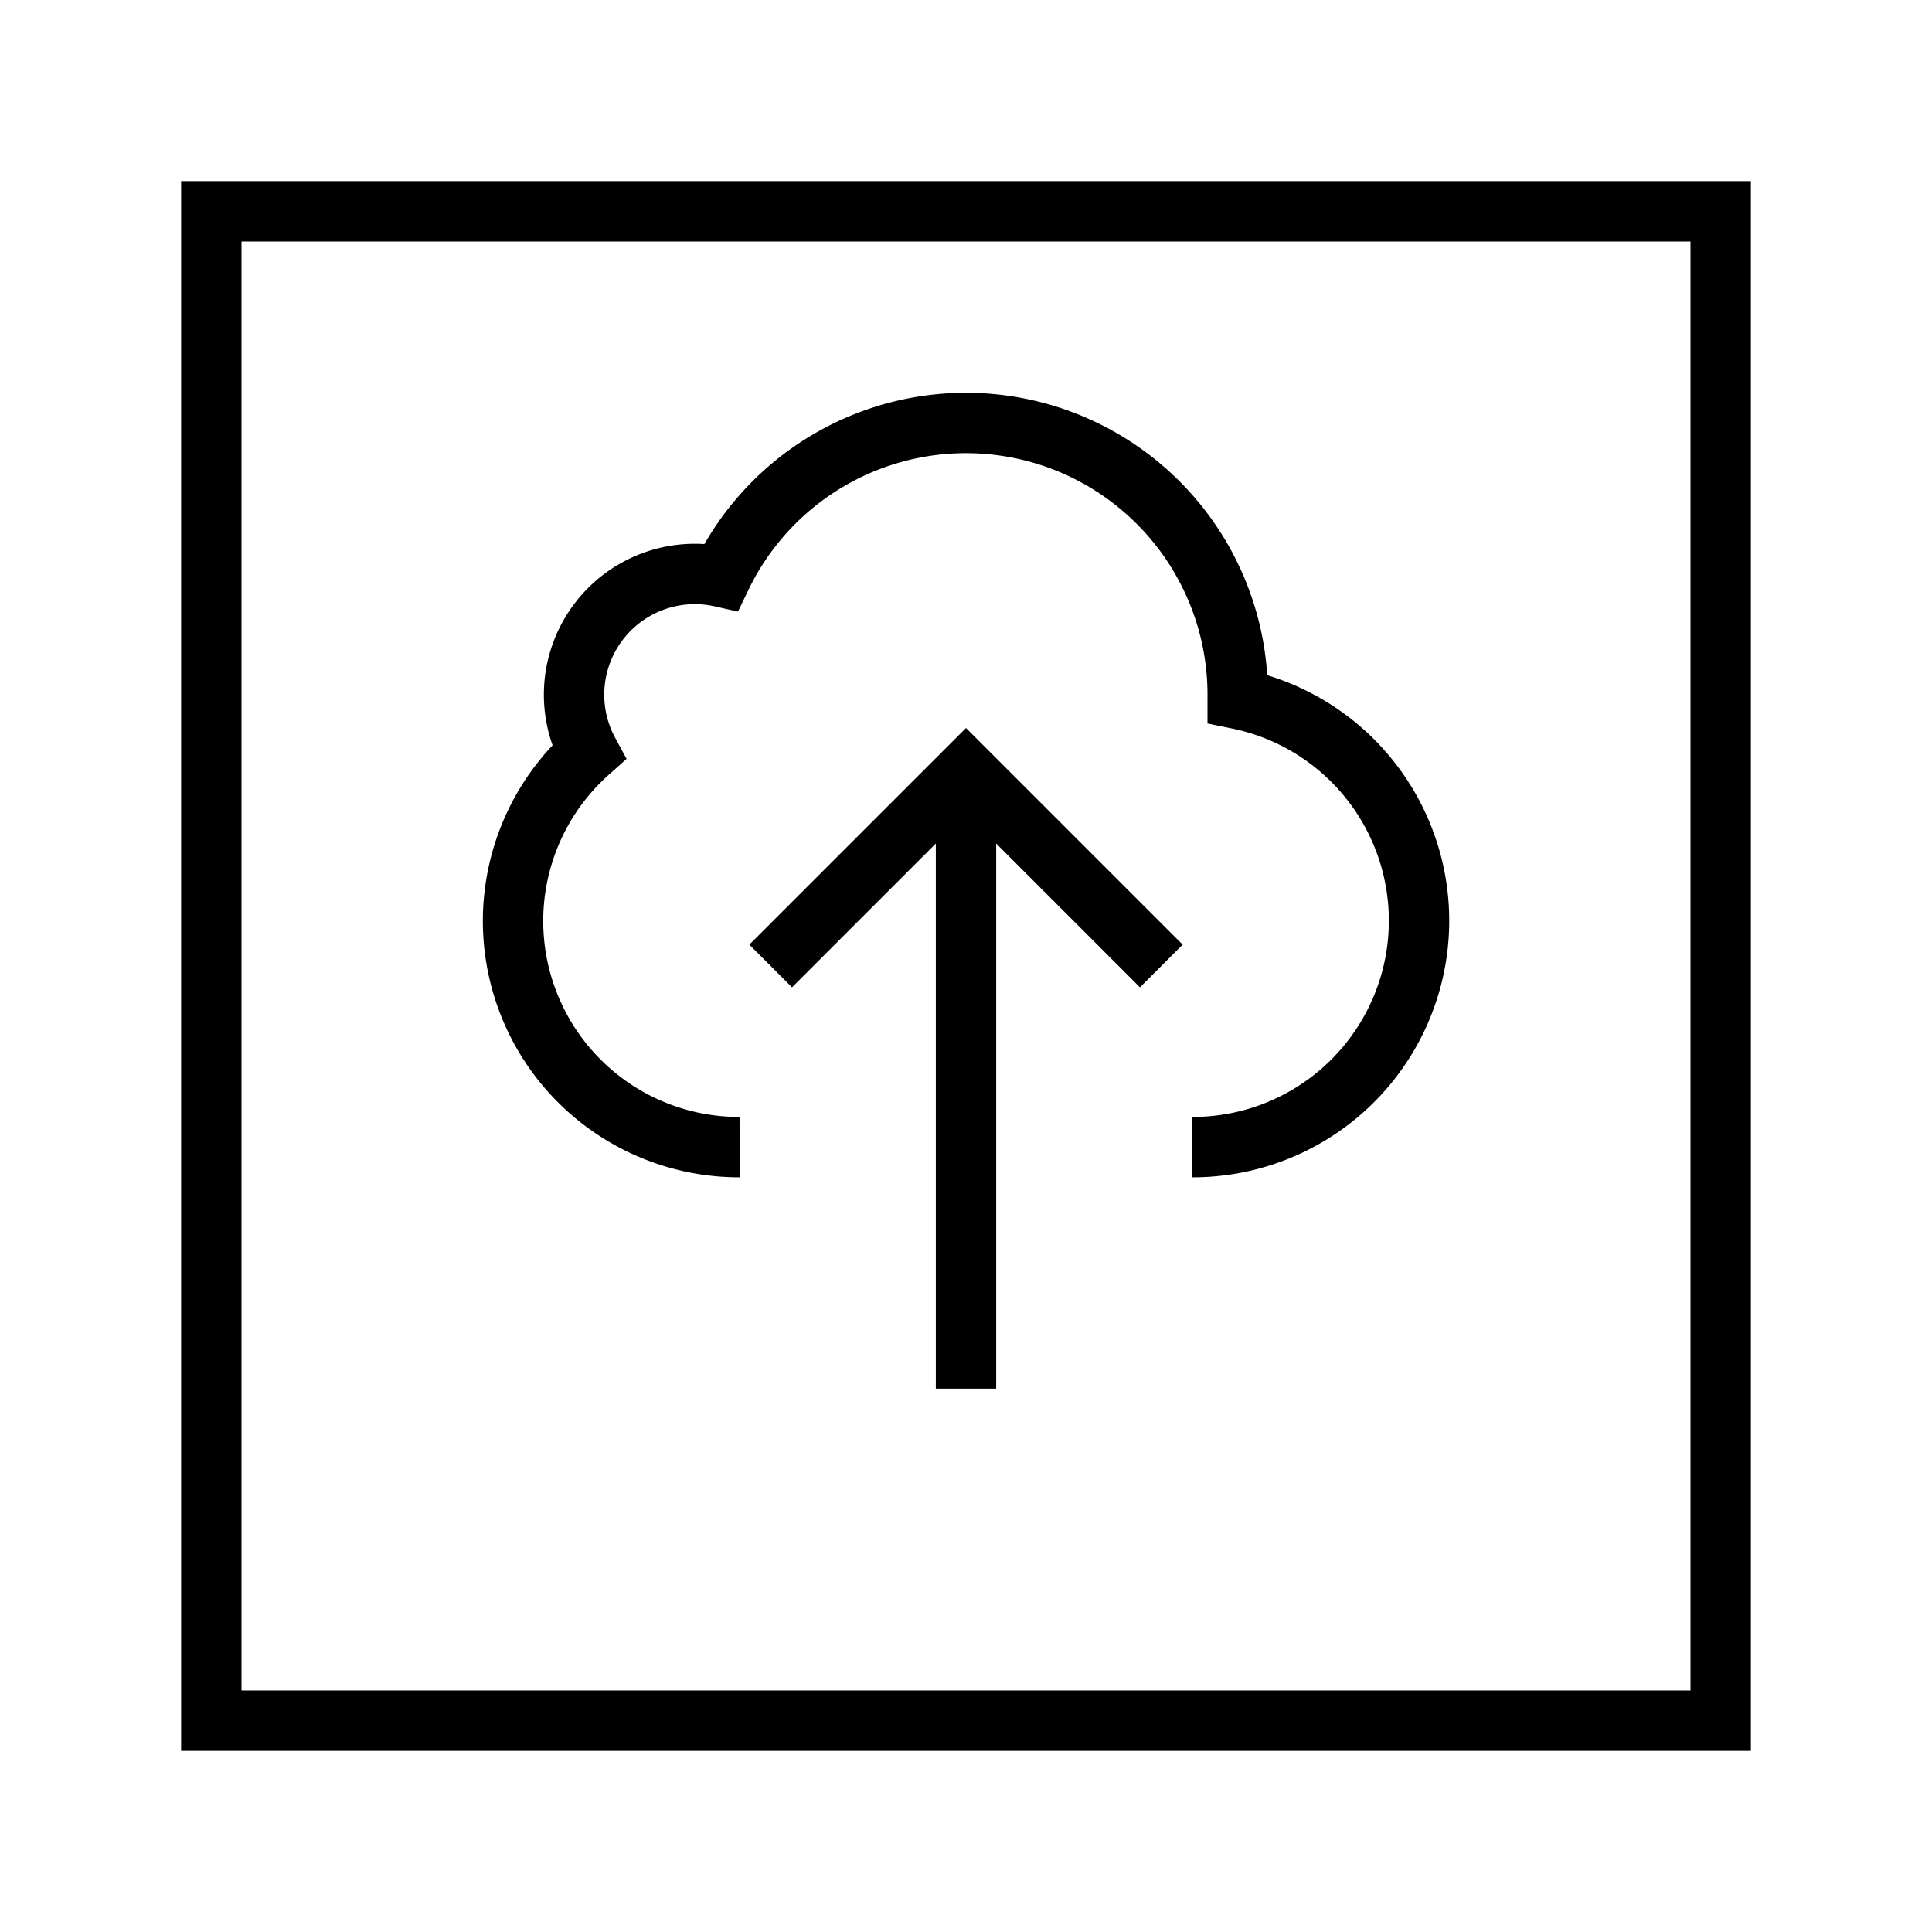 <svg id="Calque_1" data-name="Calque 1" xmlns="http://www.w3.org/2000/svg" viewBox="0 0 64 64"><title>save</title><rect x="7" y="7" width="50" height="50" style="fill:none;stroke:#000;stroke-miterlimit:10;stroke-width:2px"/><path d="M39.5,38A7.5,7.5,0,0,0,41,23.15c0-.05,0-.1,0-.15a9,9,0,0,0-17.11-3.89,4,4,0,0,0-4.39,5.81A7.49,7.49,0,0,0,24.5,38" style="fill:none;stroke:#000;stroke-miterlimit:10;stroke-width:2px"/><polyline points="25.53 32 32 25.53 38.47 32" style="fill:none;stroke:#000;stroke-miterlimit:10;stroke-width:2px"/><line x1="32" y1="26.27" x2="32" y2="46" style="fill:none;stroke:#000;stroke-miterlimit:10;stroke-width:2px"/></svg>